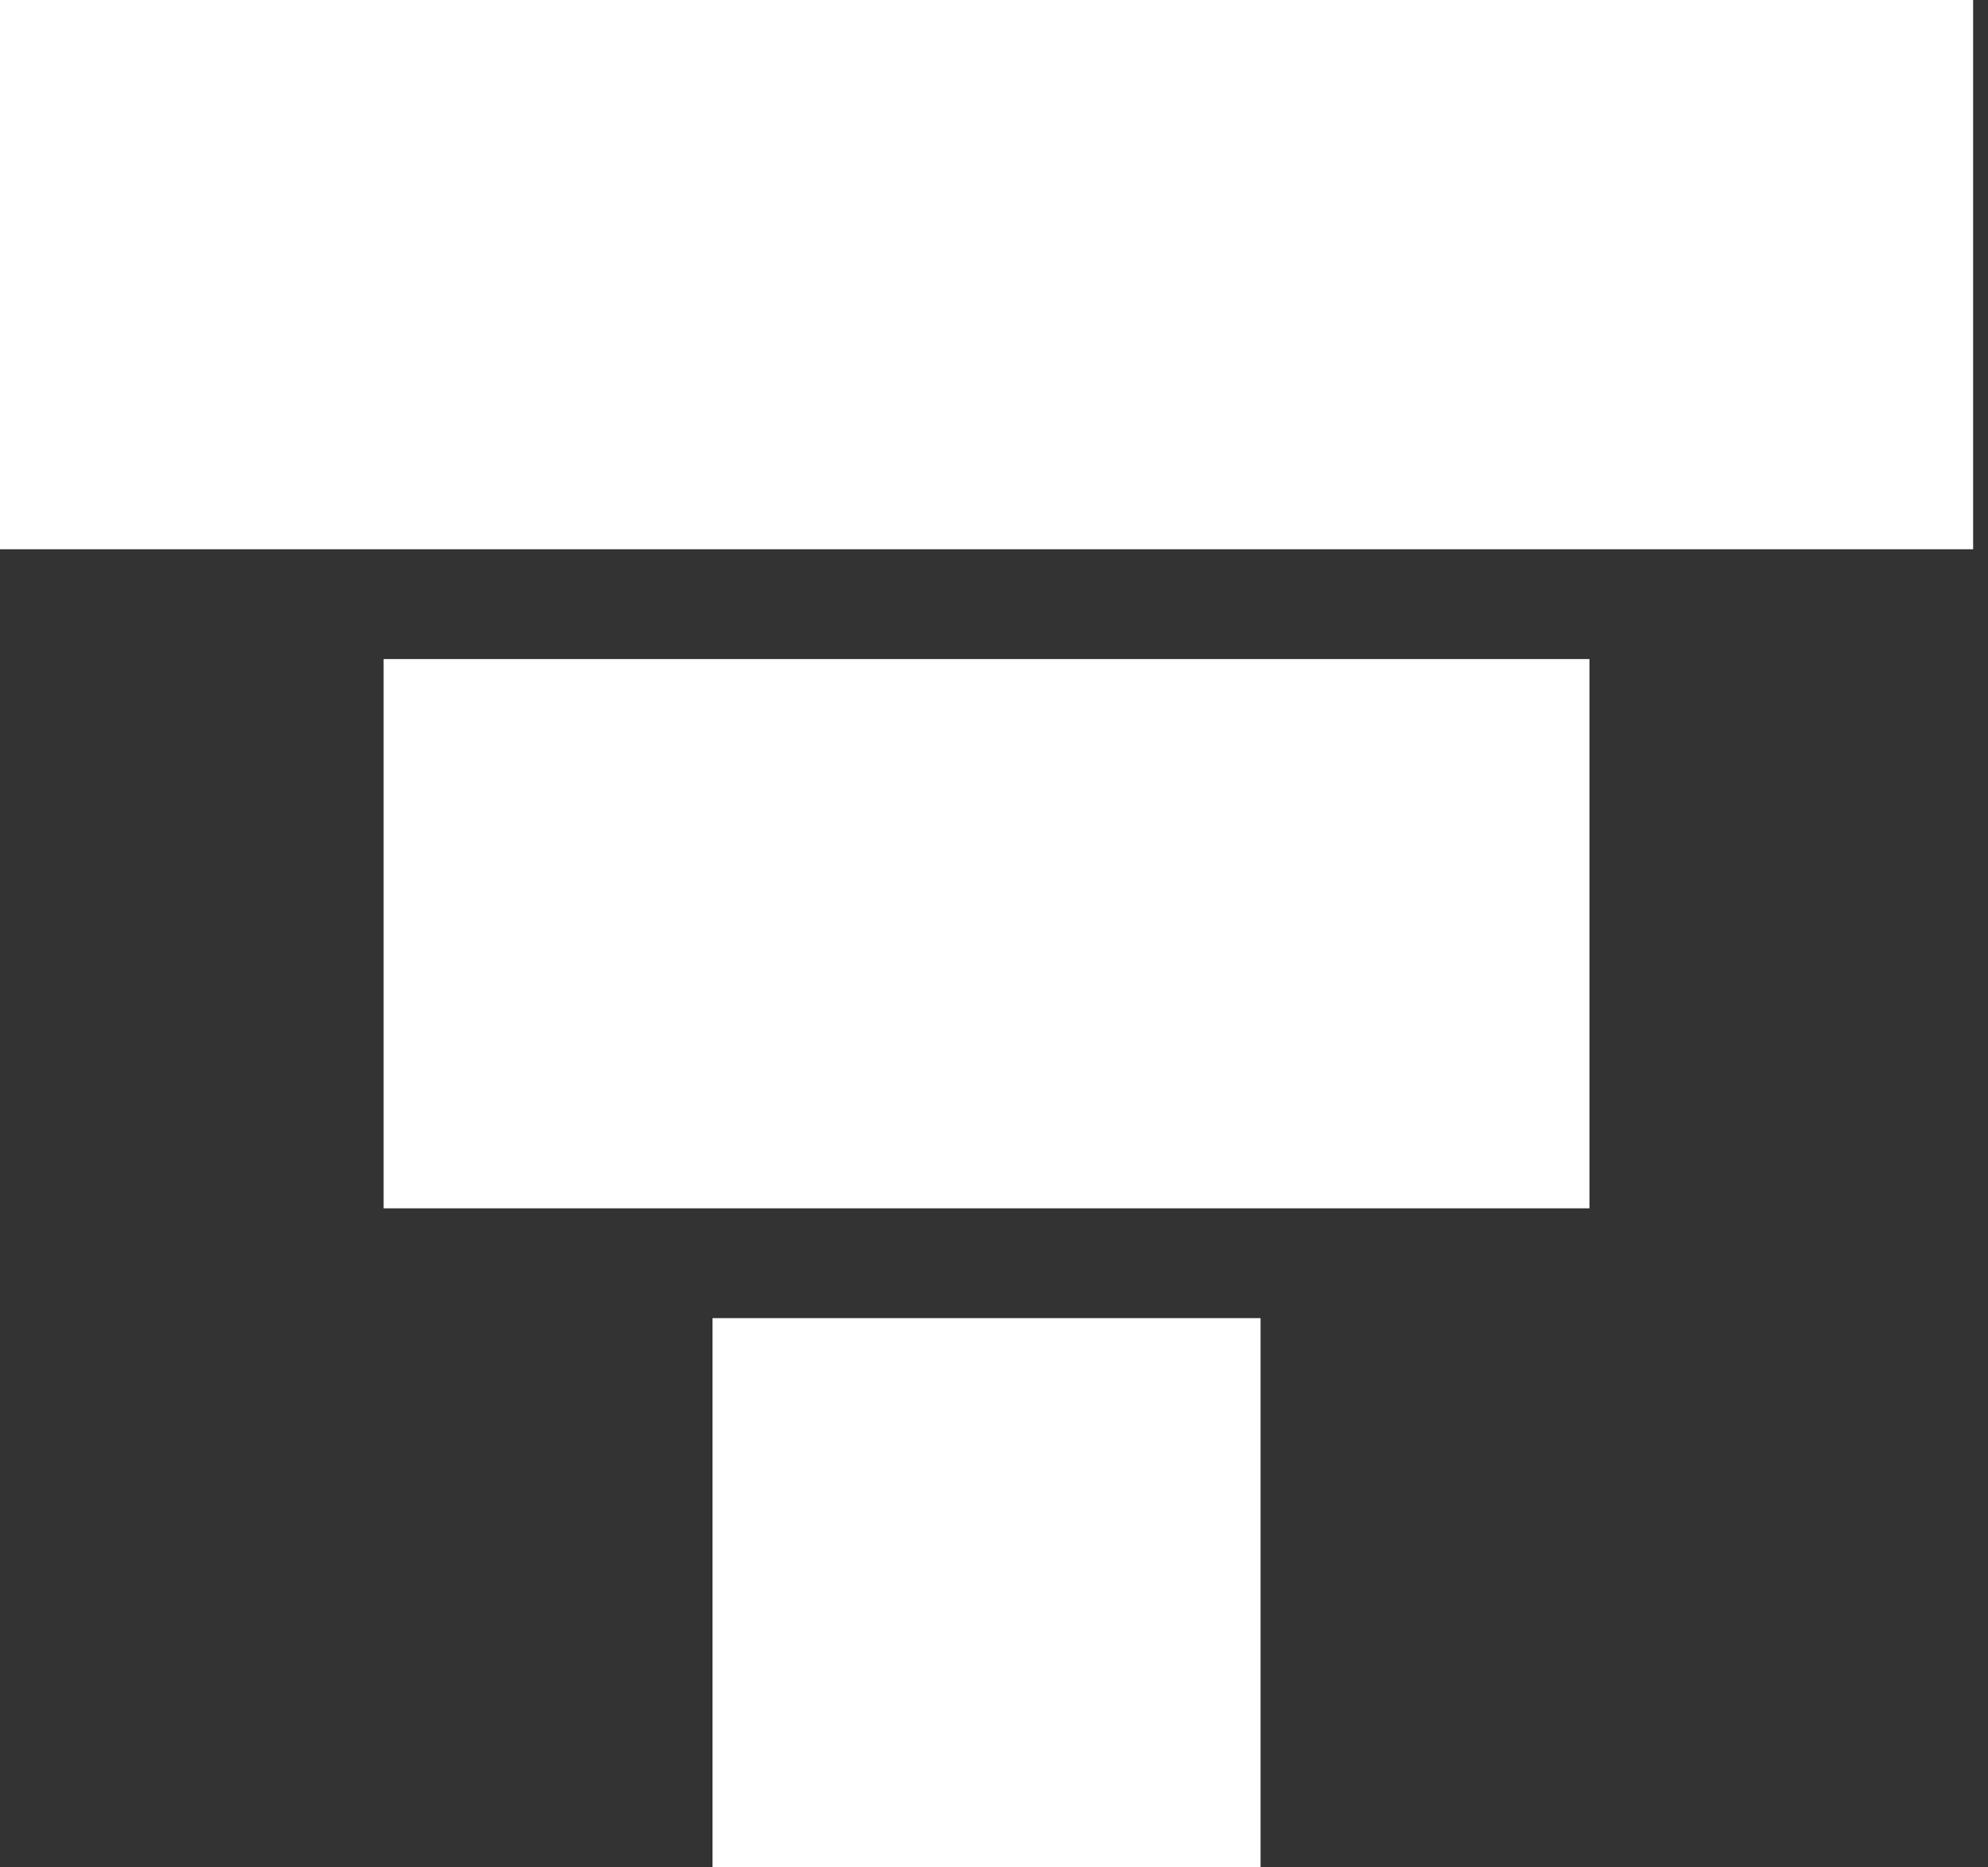 
<svg xmlns="http://www.w3.org/2000/svg" width="33" height="31" viewBox="0 0 33 31" fill="none">
  <rect x="0" y="0" width="33" height="31" fill="#333333" stroke="none"/>
  <path d="M32.753 0H0V9.118H32.753V0Z" fill="white"/>
  <path d="M26.384 10.941H6.368V20.059H26.384V10.941Z" fill="white"/>
  <path d="M20.925 21.882H11.827V31H20.925V21.882Z" fill="white"/>
</svg>